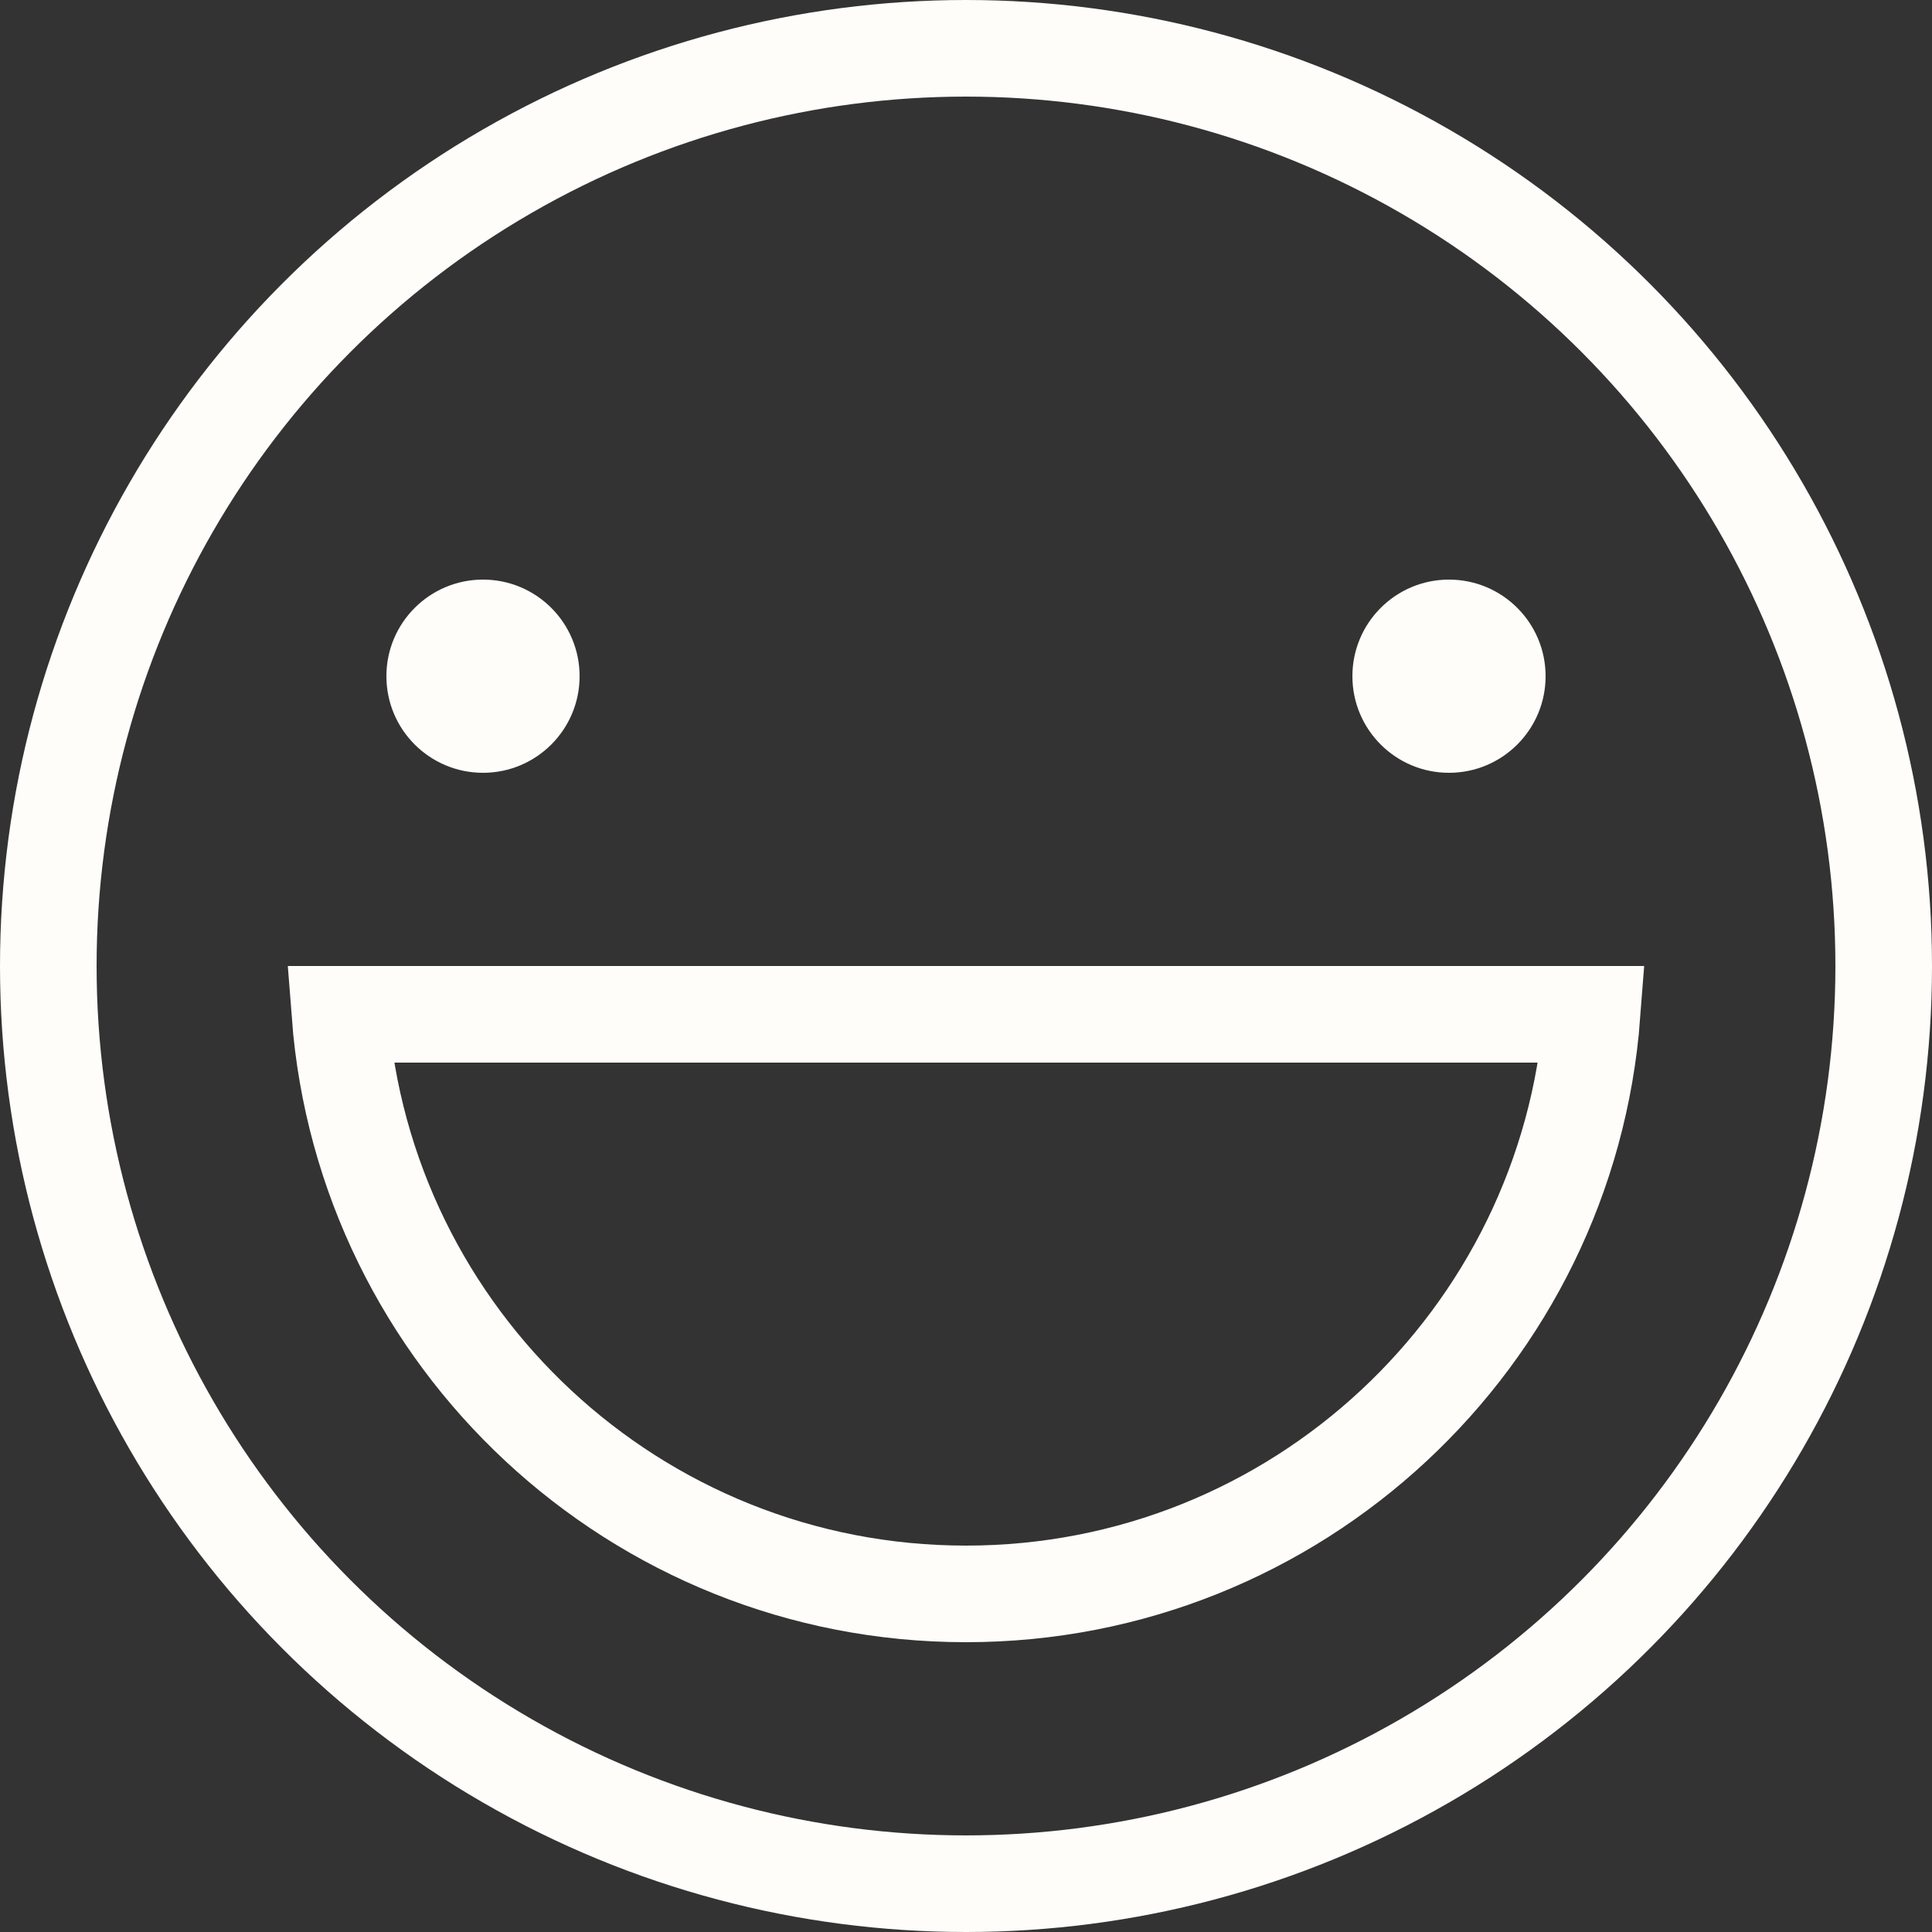 <svg width="40" height="40" viewBox="0 0 40 40" fill="none" xmlns="http://www.w3.org/2000/svg">
<rect x="0" y="0" width="40" height="40" fill="#333333" stroke="none"/>
<g clip-path="url(#clip0_33_118)">
<circle cx="20" cy="20" r="19" stroke="#FEFDFA" stroke-width="2"/>
<path d="M32.962 21C32.452 27.712 26.843 33 20 33C13.157 33 7.549 27.712 7.038 21H32.962Z" stroke="#FEFDFA" stroke-width="2"/>
<circle cx="30" cy="14" r="2" fill="#FEFDFA"/>
<circle cx="10" cy="14" r="2" fill="#FEFDFA"/>
</g>
<defs>
<clipPath id="clip0_33_118">
<rect width="40" height="40" fill="white"/>
</clipPath>
</defs>
</svg>
